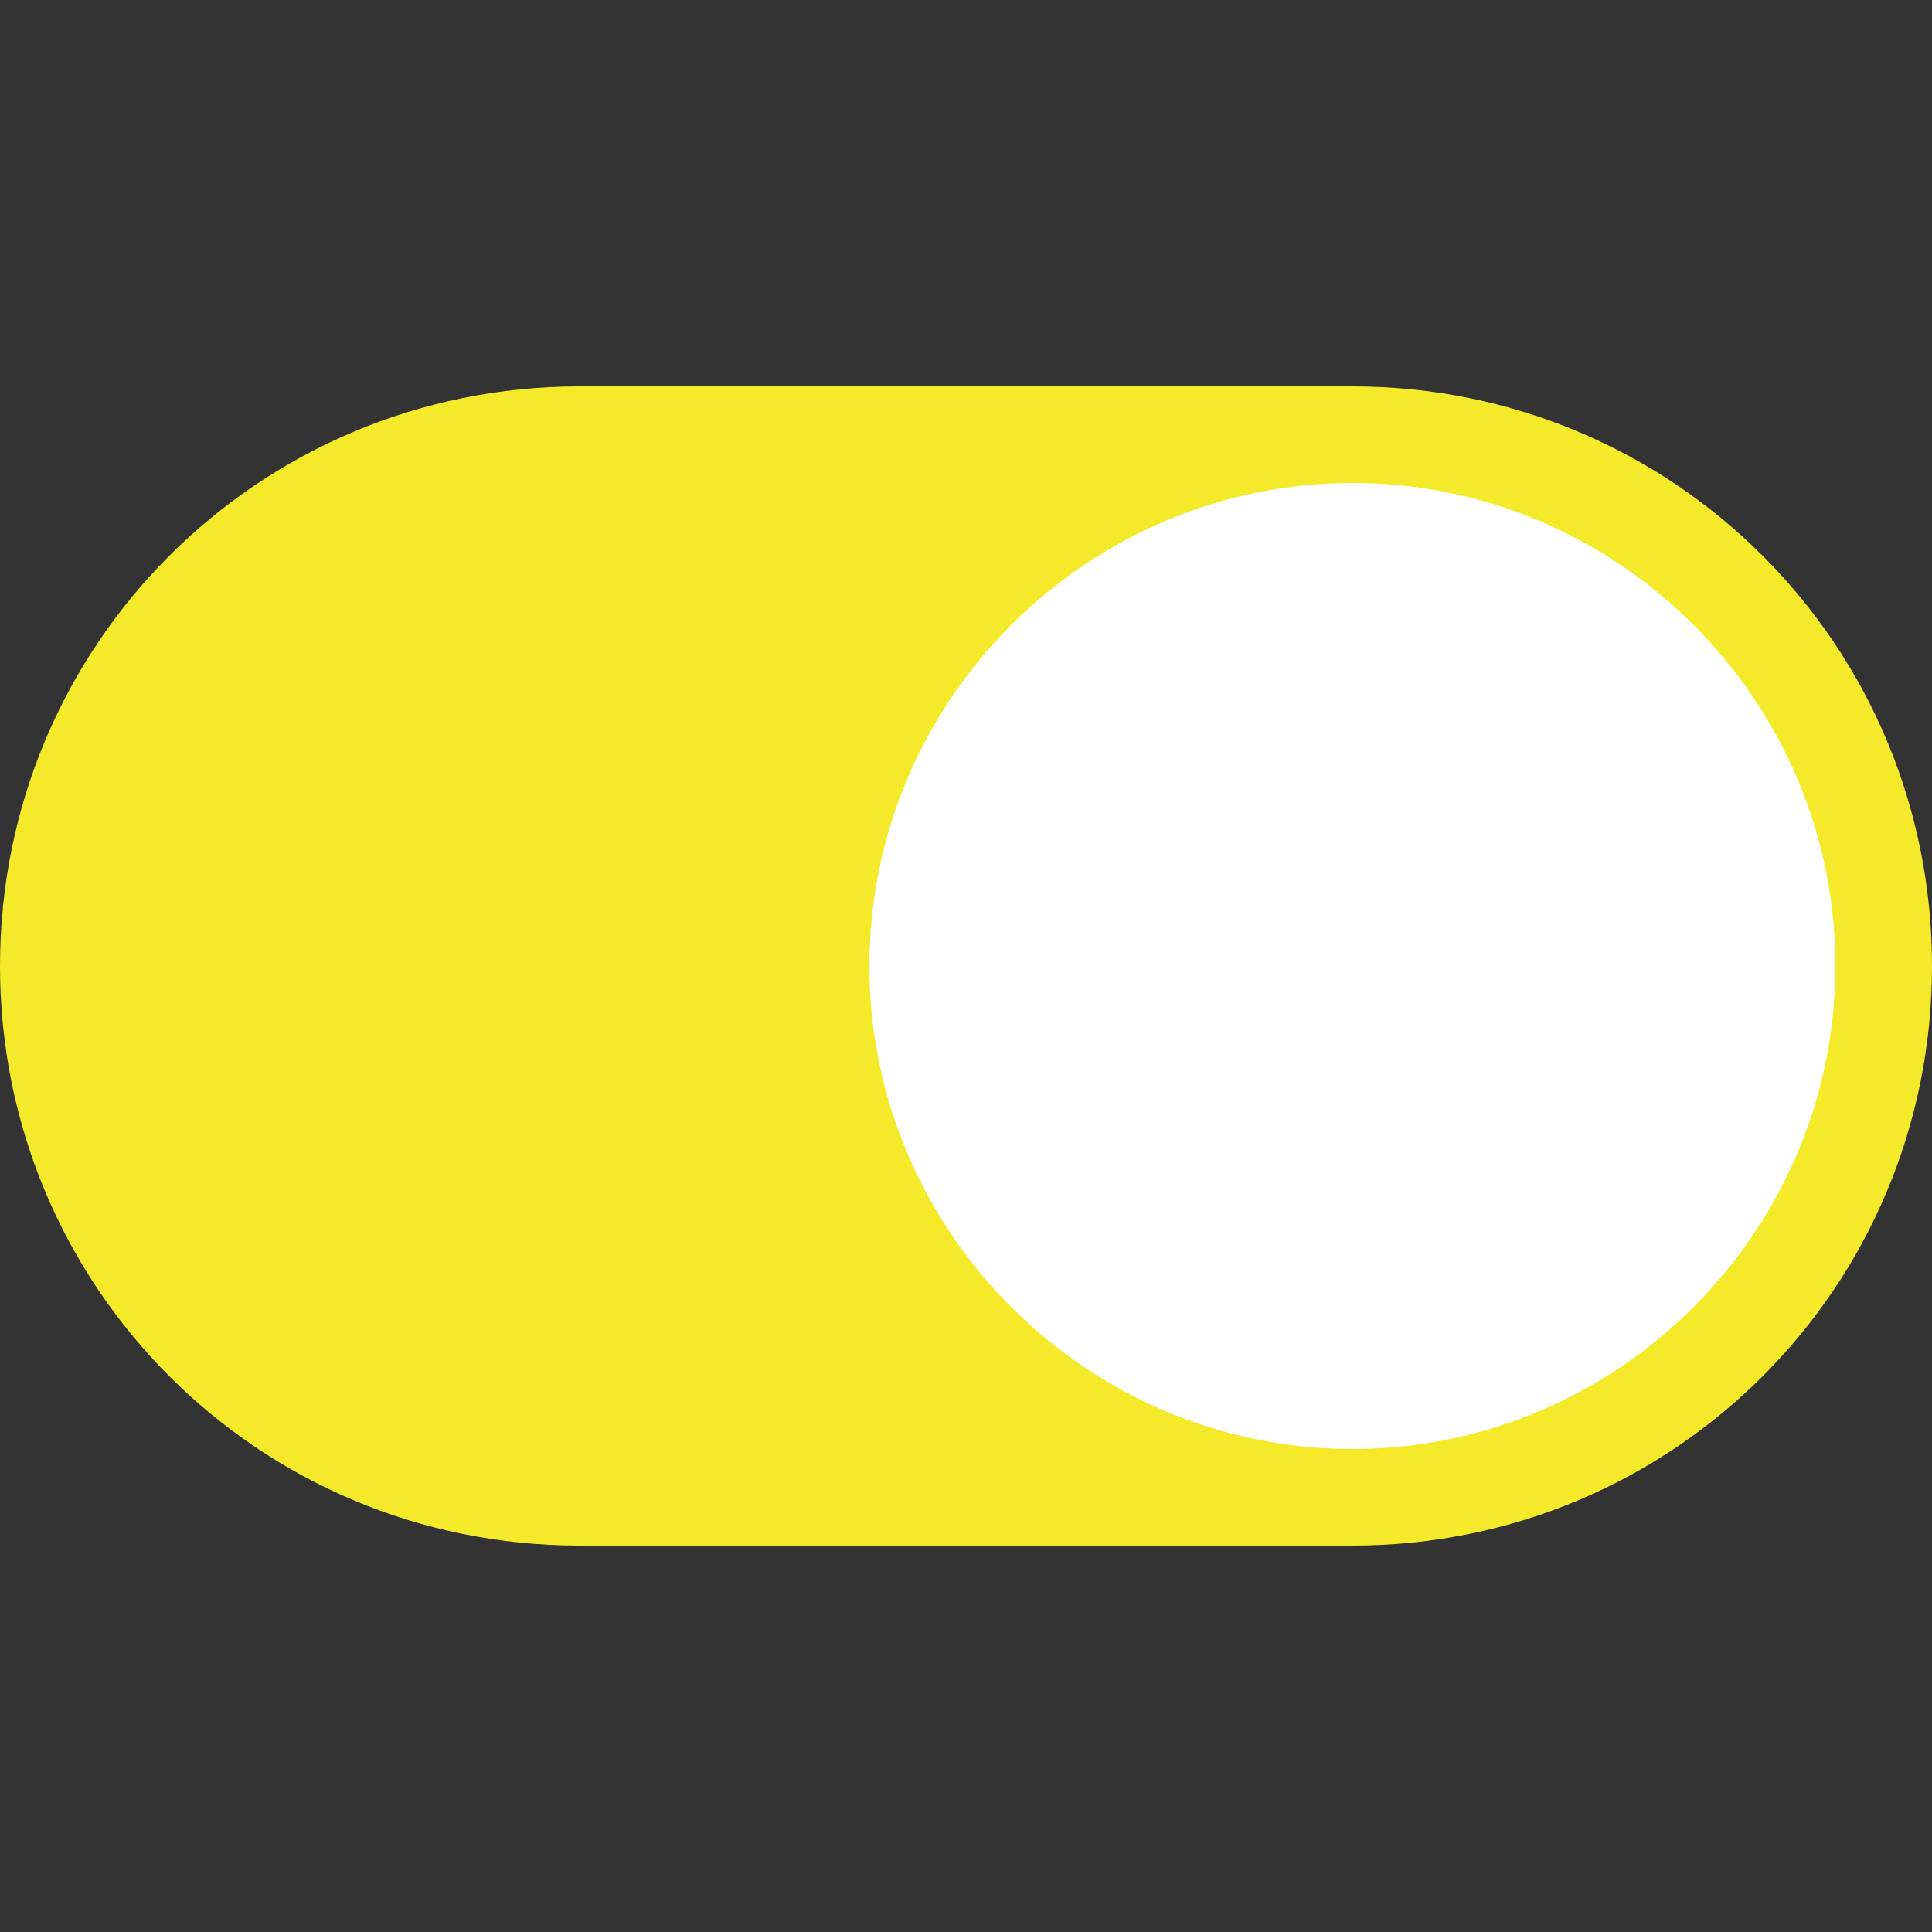<?xml version="1.0" standalone="no"?><!DOCTYPE svg PUBLIC "-//W3C//DTD SVG 1.1//EN" "http://www.w3.org/Graphics/SVG/1.1/DTD/svg11.dtd"><svg t="1739342668673" class="icon" viewBox="0 0 1024 1024" version="1.1" xmlns="http://www.w3.org/2000/svg" p-id="4219" width="200" height="200" xmlns:xlink="http://www.w3.org/1999/xlink"><rect x="0" y="0" width="1024" height="1024" fill="#333333" stroke="none"/><path d="M0 0h1024v1024H0z" fill="#D8D8D8" fill-opacity="0" p-id="4220"></path><path d="M307.2 204.8h409.6c170.24 0 307.2 136.96 307.2 307.2S887.04 819.2 716.8 819.2H307.2C136.96 819.2 0 682.24 0 512s136.96-307.2 307.2-307.2z" fill="#f4ea2a" p-id="4221" data-spm-anchor-id="a313x.search_index.0.i1.5a223a81CWuEn5" class="selected"></path><path d="M972.8 512c0-140.8-115.2-256-256-256s-256 115.2-256 256 115.2 256 256 256 256-115.2 256-256z" fill="#FFFFFF" p-id="4222" data-spm-anchor-id="a313x.search_index.0.i0.5a223a81CWuEn5" class=""></path></svg>